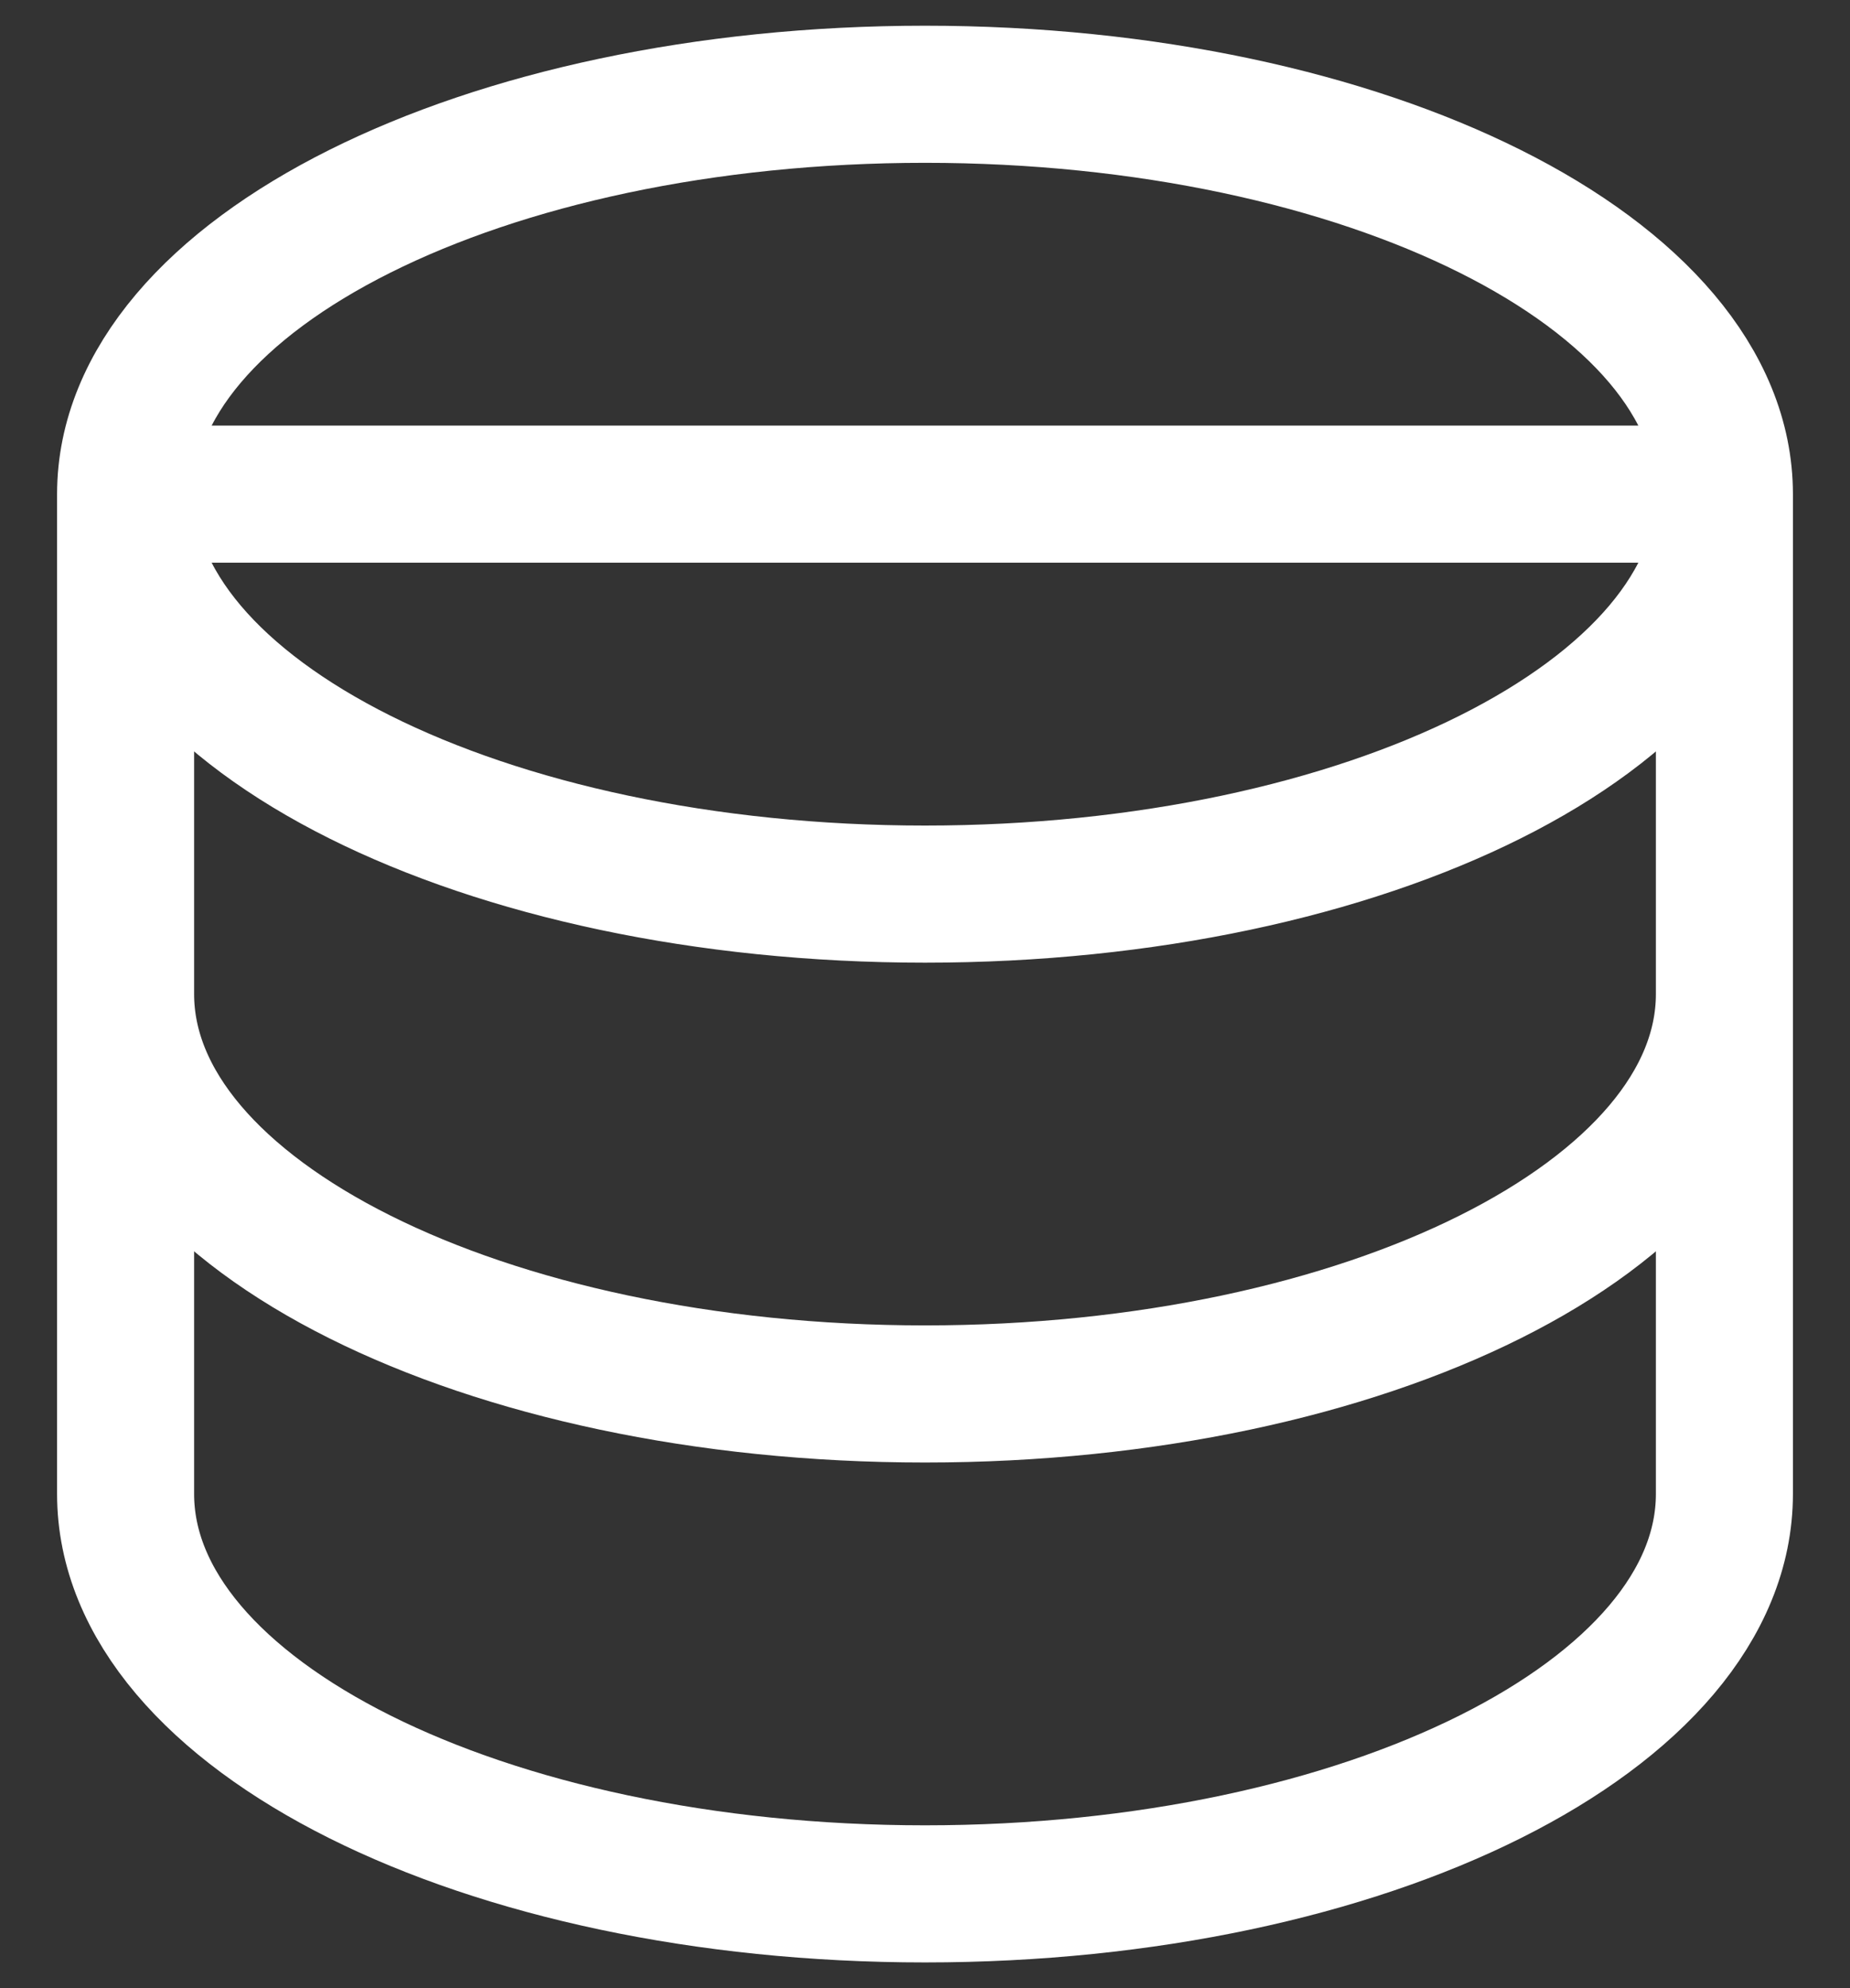 <svg width="27" height="29" viewBox="0 0 27 29" fill="none" xmlns="http://www.w3.org/2000/svg">
<rect x="0" y="0" width="27" height="29" fill="#333333" stroke="none"/>
<path d="M1.833 7.208V21.792C1.833 25.015 7.057 27.625 13.5 27.625C19.943 27.625 25.167 25.015 25.167 21.792V7.208M1.833 7.208H25.167M1.833 7.208C1.833 10.431 7.057 13.042 13.5 13.042C19.943 13.042 25.167 10.431 25.167 7.208M1.833 7.208C1.833 3.985 7.057 1.375 13.5 1.375C19.943 1.375 25.167 3.985 25.167 7.208M25.167 14.5C25.167 17.723 19.943 20.333 13.5 20.333C7.057 20.333 1.833 17.723 1.833 14.5" stroke="white" stroke-width="2" stroke-linecap="round" stroke-linejoin="round"/>
</svg>
